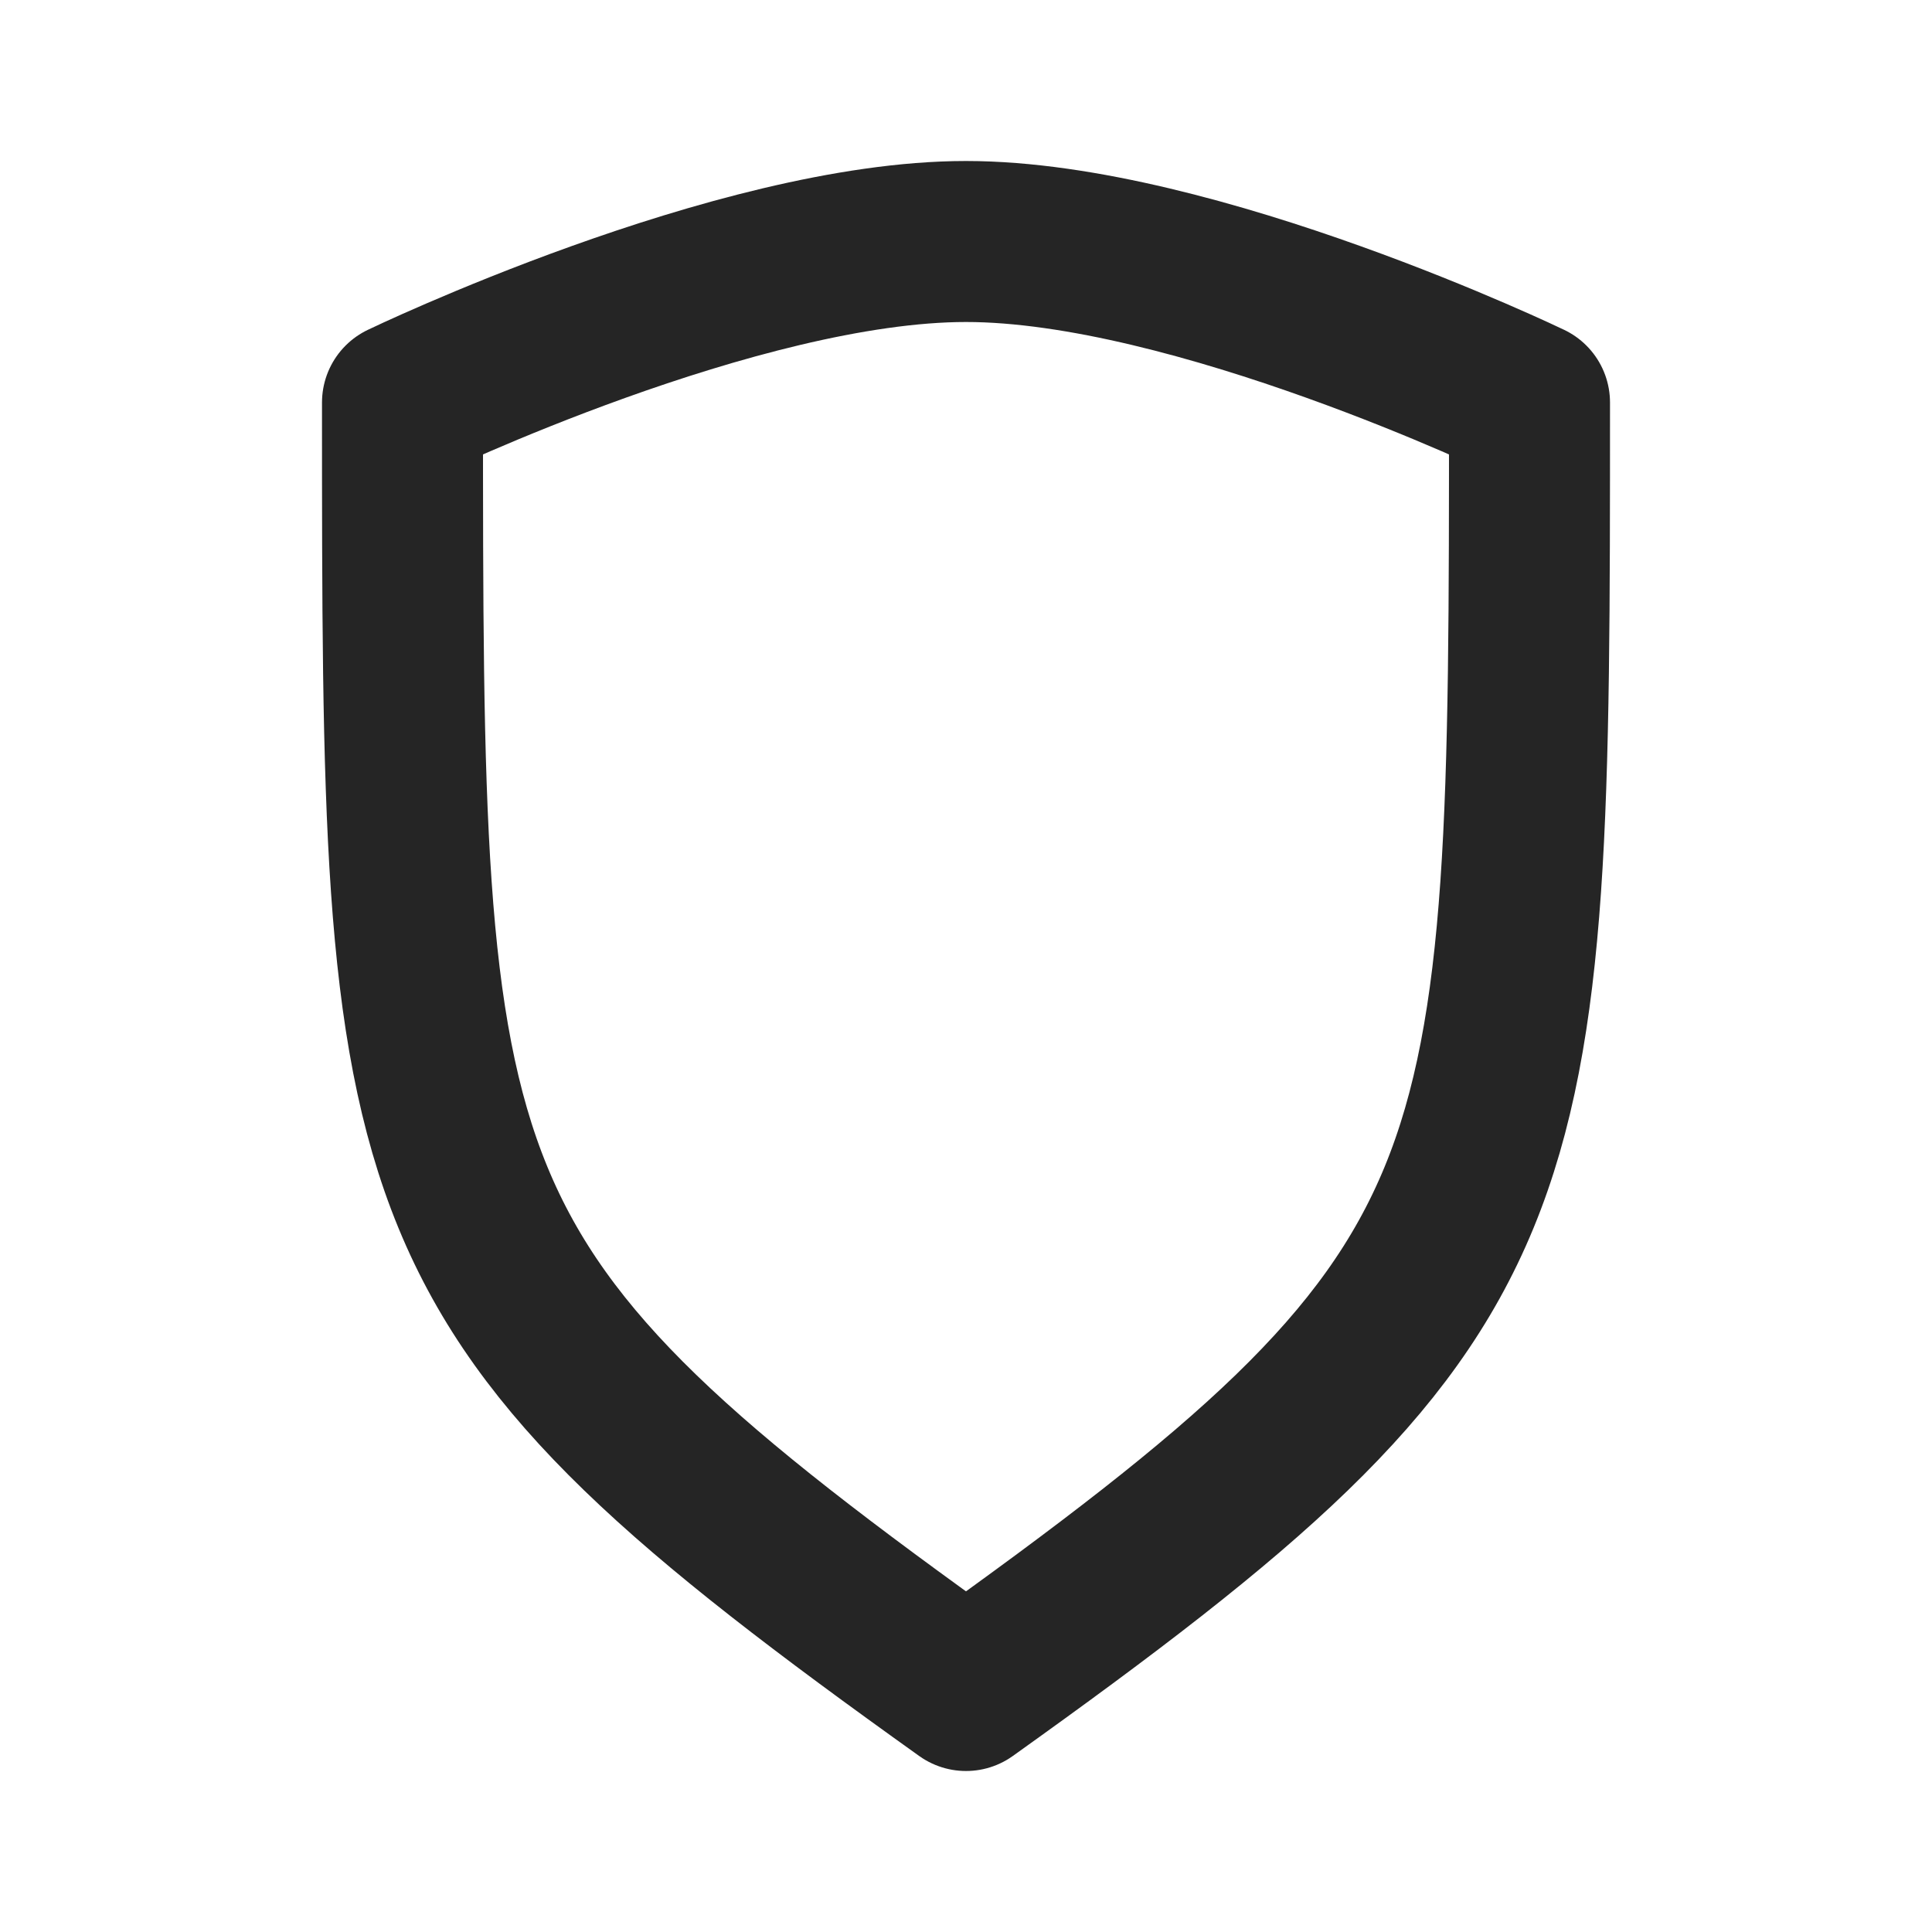 <svg width="24" height="24" viewBox="0 0 24 24" fill="none" xmlns="http://www.w3.org/2000/svg">
<path
		d="M12 21C5 16 5 15 5 5C5 5 9.157 3 12 3C14.843 3 19 5 19 5C19 15 19 16 12 21Z"
		stroke="#252525"
		stroke-width="2"
		stroke-linecap="round"
		stroke-linejoin="round"
	/>
</svg>
